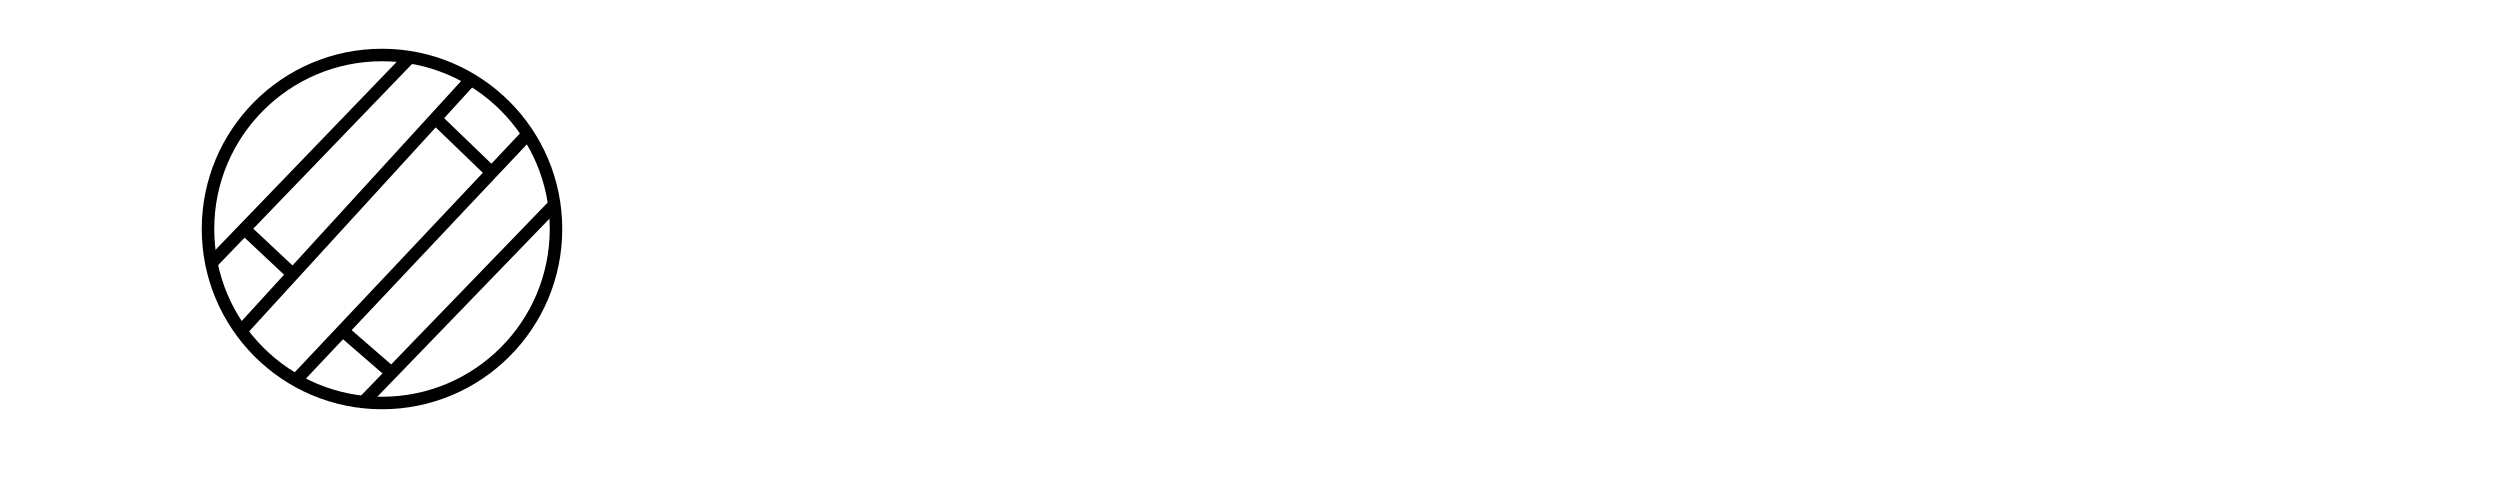 <?xml version="1.0" encoding="UTF-8"?>
<svg id="Layer_1" data-name="Layer 1" xmlns="http://www.w3.org/2000/svg" viewBox="0 0 50 10">
  <defs>
    <style>
      .cls-1 {
        fill: none;
        stroke: #000;
        stroke-miterlimit: 10;
        stroke-width: .25px;
      }
    </style>
  </defs>
  <circle class="cls-1" cx="7.64" cy="4.58" r="3.48"/>
  <line class="cls-1" x1="8.24" y1="1.1" x2="4.23" y2="5.26"/>
  <line class="cls-1" x1="9.42" y1="1.59" x2="4.83" y2="6.61"/>
  <line class="cls-1" x1="10.56" y1="2.68" x2="5.92" y2="7.6"/>
  <line class="cls-1" x1="11.08" y1="4.1" x2="7.28" y2="8.03"/>
  <line class="cls-1" x1="8.71" y1="2.37" x2="9.83" y2="3.45"/>
  <line class="cls-1" x1="4.89" y1="4.58" x2="5.86" y2="5.49"/>
  <line class="cls-1" x1="6.85" y1="6.61" x2="7.83" y2="7.46"/>
</svg>
